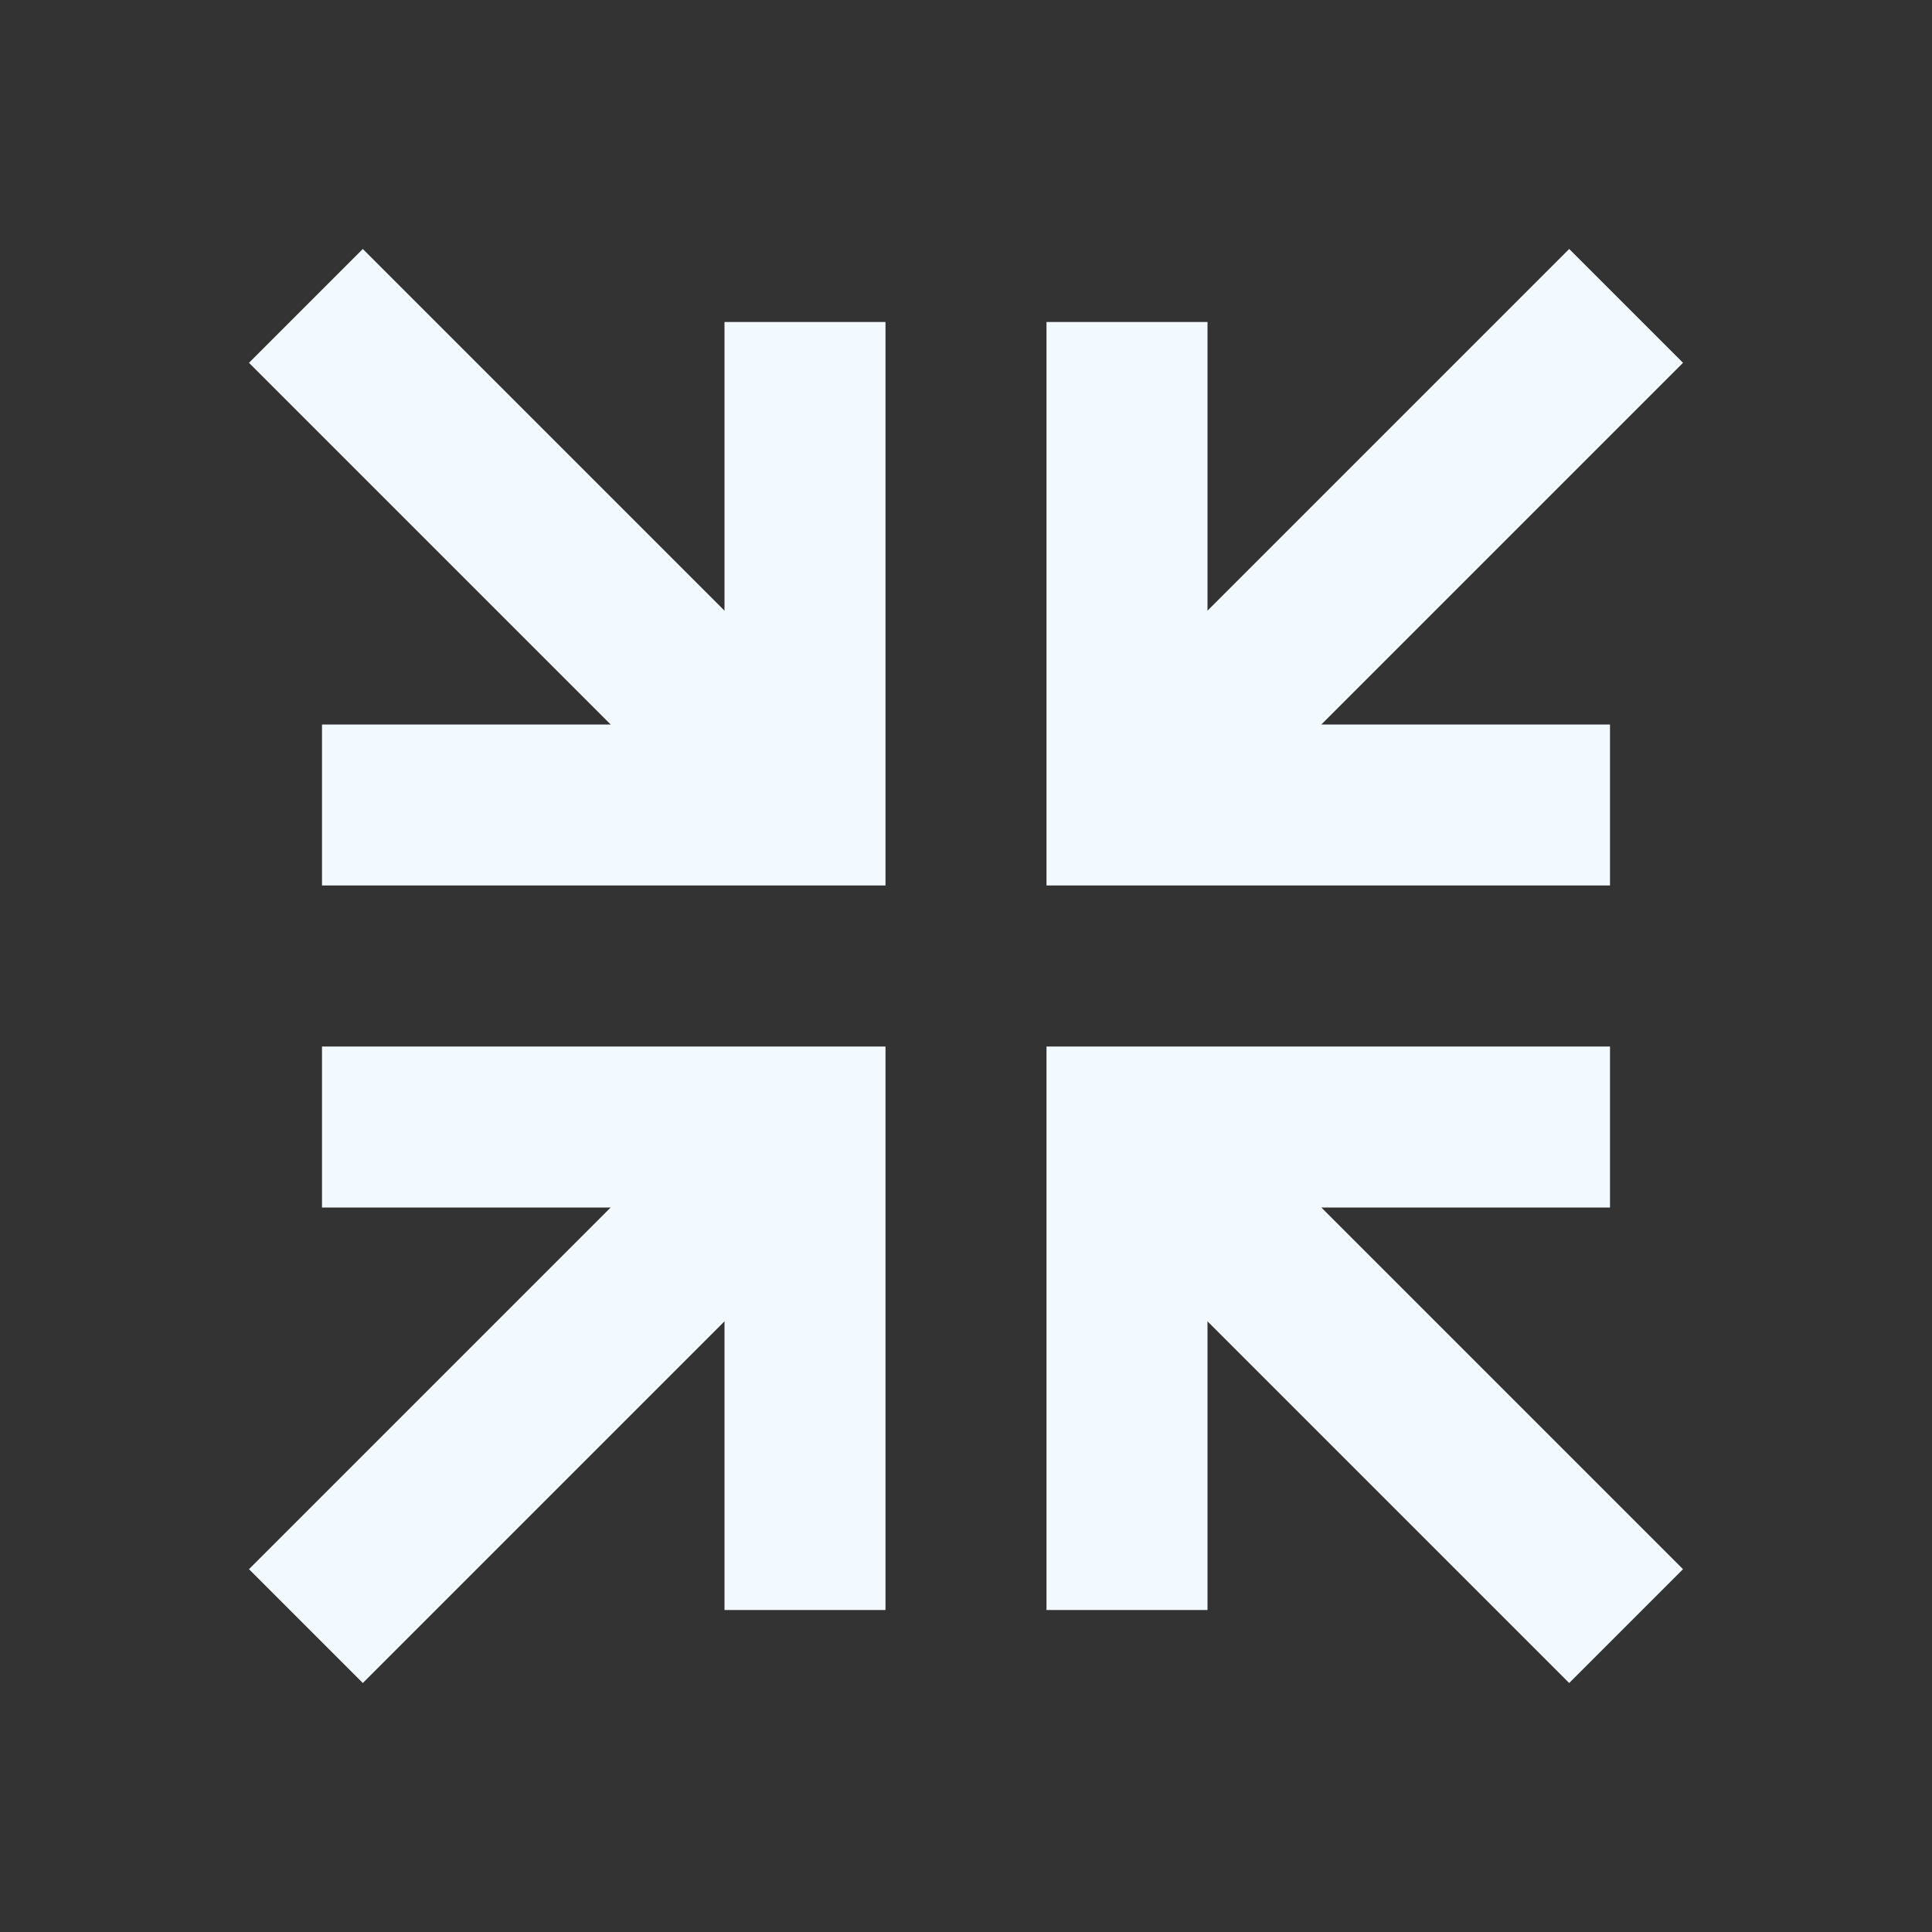 <?xml version="1.0" encoding="utf-8"?>
<!DOCTYPE svg PUBLIC "-//W3C//DTD SVG 1.1//EN" "http://www.w3.org/Graphics/SVG/1.1/DTD/svg11.dtd">
<svg xmlns="http://www.w3.org/2000/svg" xmlns:xlink="http://www.w3.org/1999/xlink" version="1.1" baseProfile="full" width="24" height="24" viewBox="0 0 24.00 24.00" enable-background="new 0 0 24.00 24.00" xml:space="preserve">
	<rect x="0" y="0" width="24.00" height="24.00" fill="#333333" stroke="none"/>
	<path fill="#F2F9FF" fill-opacity="1" stroke-width="0.2" stroke-linejoin="round" d="M 19.493,3.093L 20.907,4.507L 16.414,9L 20,9L 20,11L 13,11L 13,4L 15,4L 15,7.586L 19.493,3.093 Z M 20.907,19.493L 19.493,20.907L 15,16.414L 15,20L 13,20L 13,13L 20,13L 20,15L 16.414,15L 20.907,19.493 Z M 4.507,3.093L 9,7.586L 9,4L 11,4L 11,11L 4,11L 4,9L 7.586,9L 3.093,4.507L 4.507,3.093 Z M 3.093,19.493L 7.586,15L 4,15L 4,13L 11,13L 11,20L 9,20L 9,16.414L 4.507,20.907L 3.093,19.493 Z "/>
</svg>

